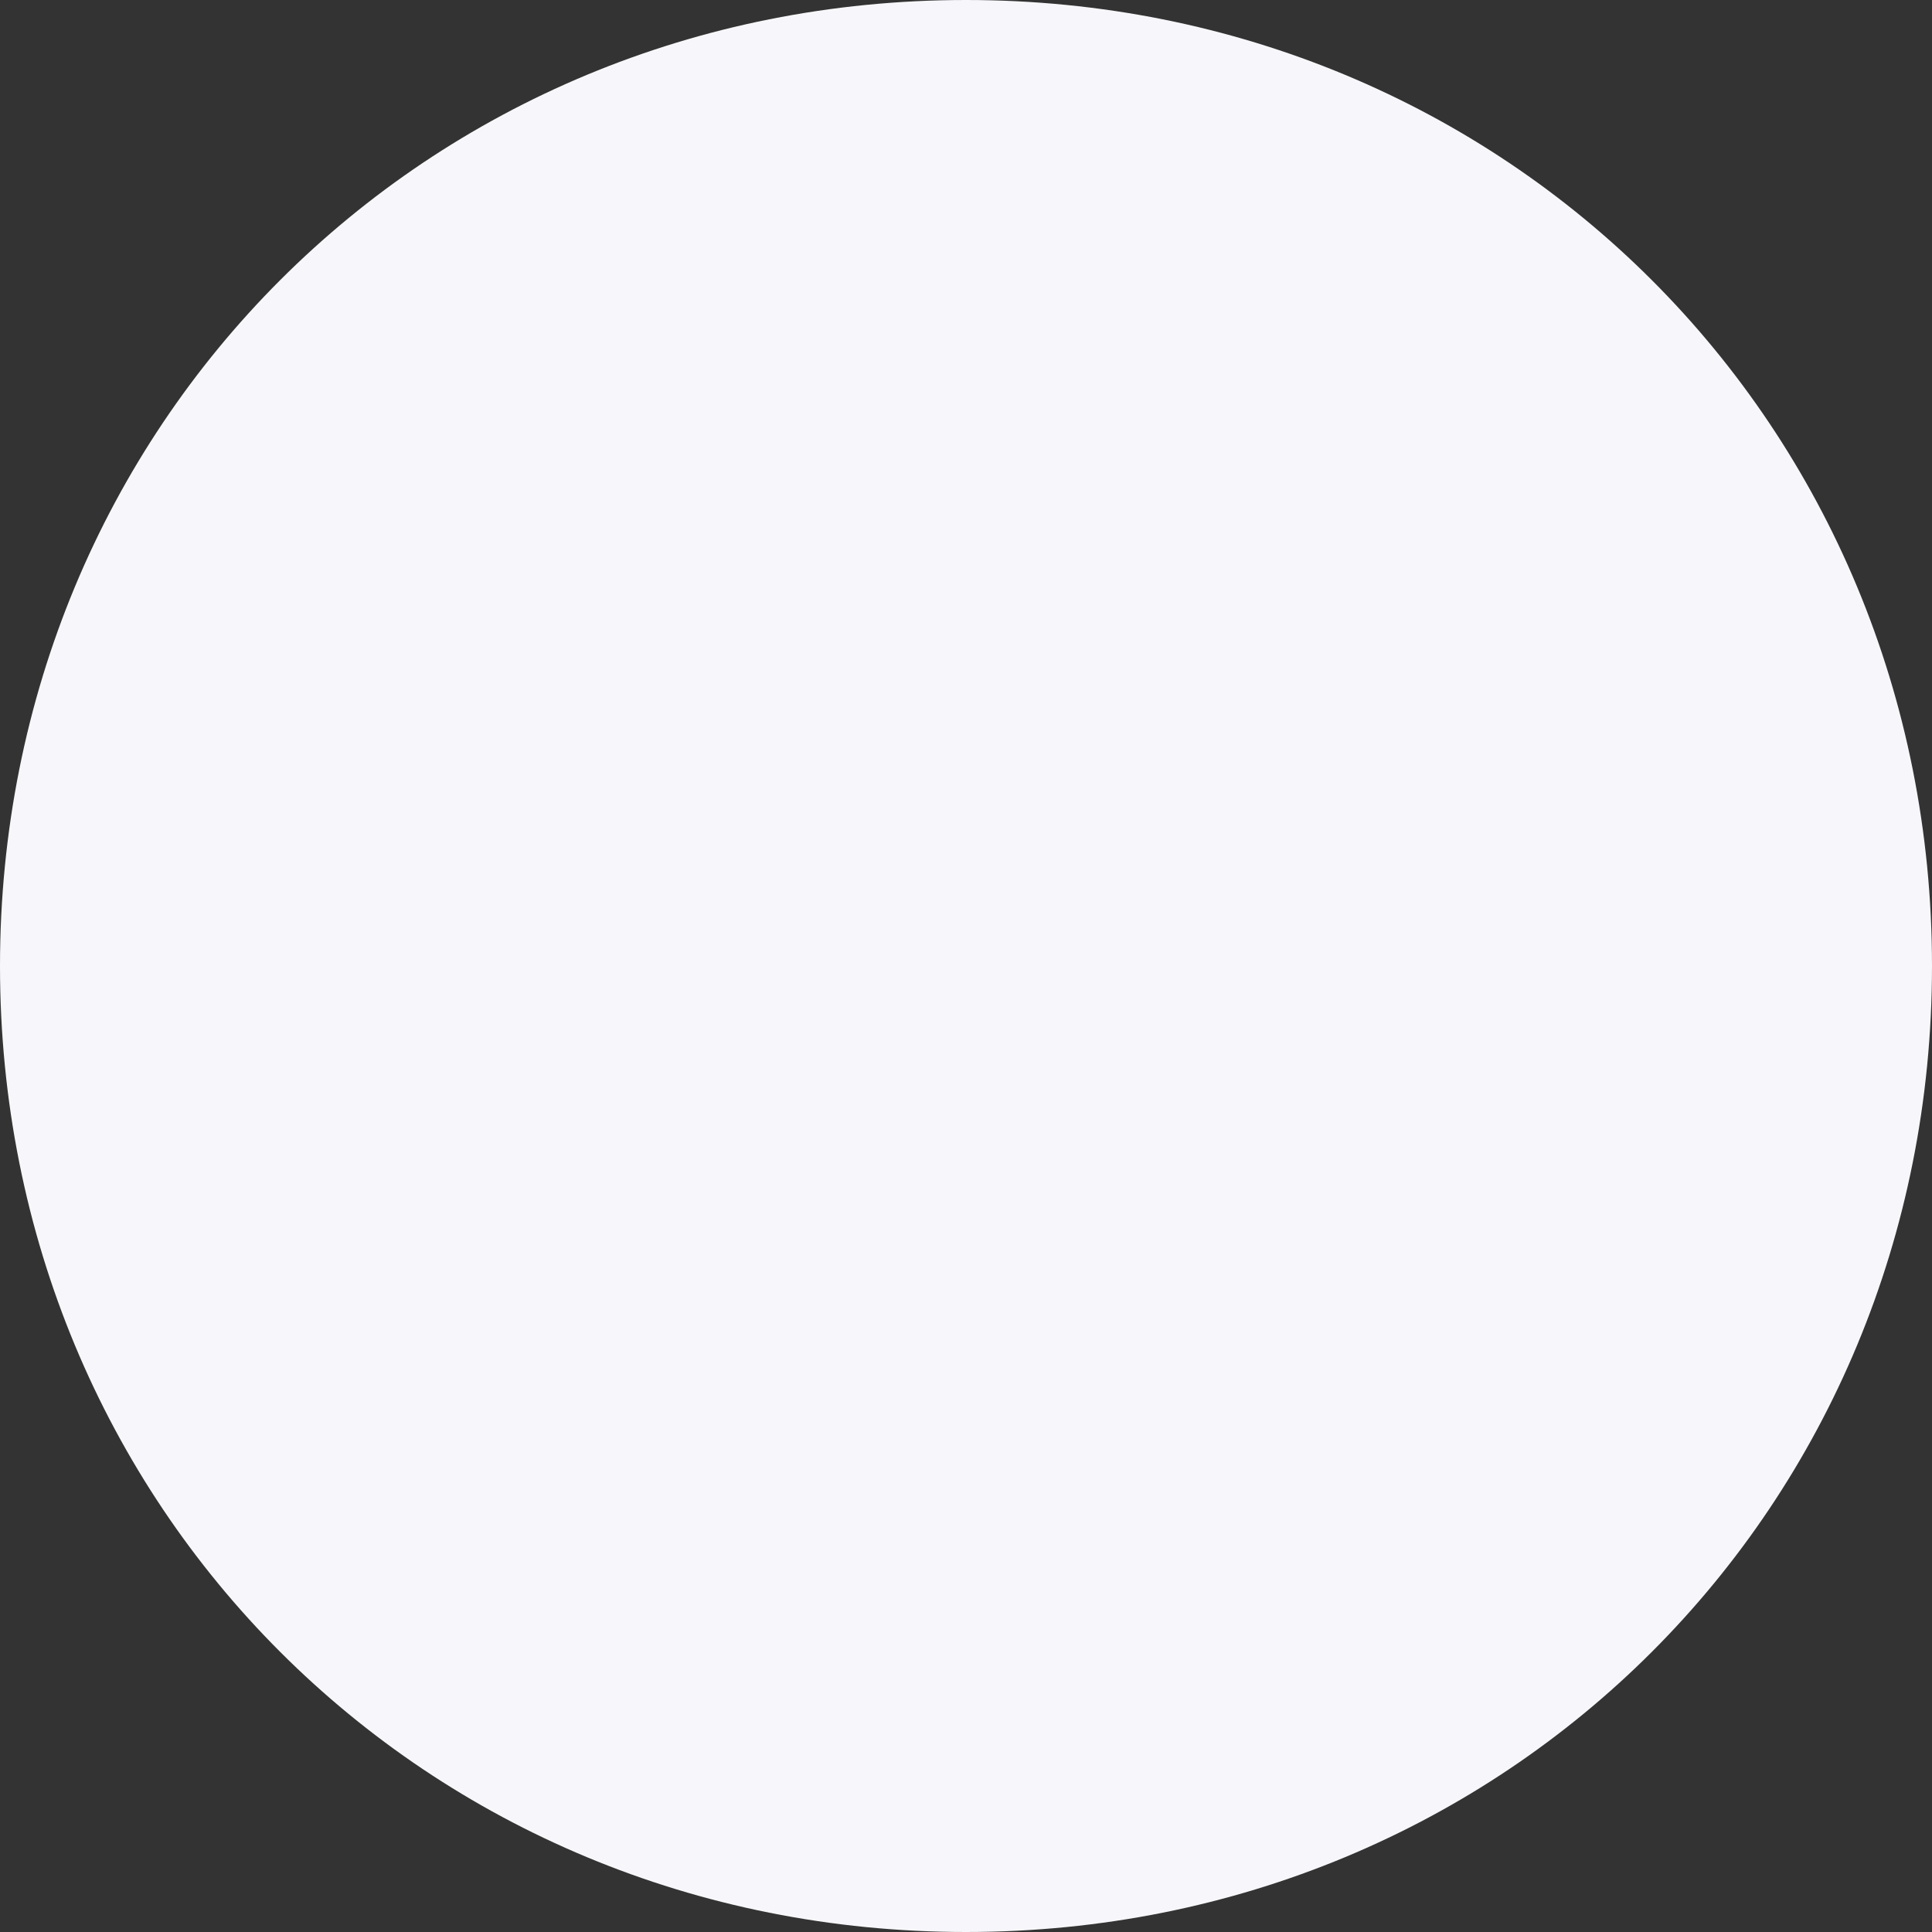 ﻿<?xml version="1.0" encoding="utf-8"?>
<svg version="1.1" xmlns:xlink="http://www.w3.org/1999/xlink" width="20px" height="20px" xmlns="http://www.w3.org/2000/svg">
  <rect width="100%" height="100%" fill="#333333" stroke="none"/>
  <g transform="matrix(1 0 0 1 -18 -310 )">
    <path d="M 28 310  C 33.6 310  38 314.4  38 320  C 38 325.6  33.6 330  28 330  C 22.4 330  18 325.6  18 320  C 18 314.4  22.4 310  28 310  Z " fill-rule="nonzero" fill="#f7f7fb" stroke="none" />
  </g>
</svg>